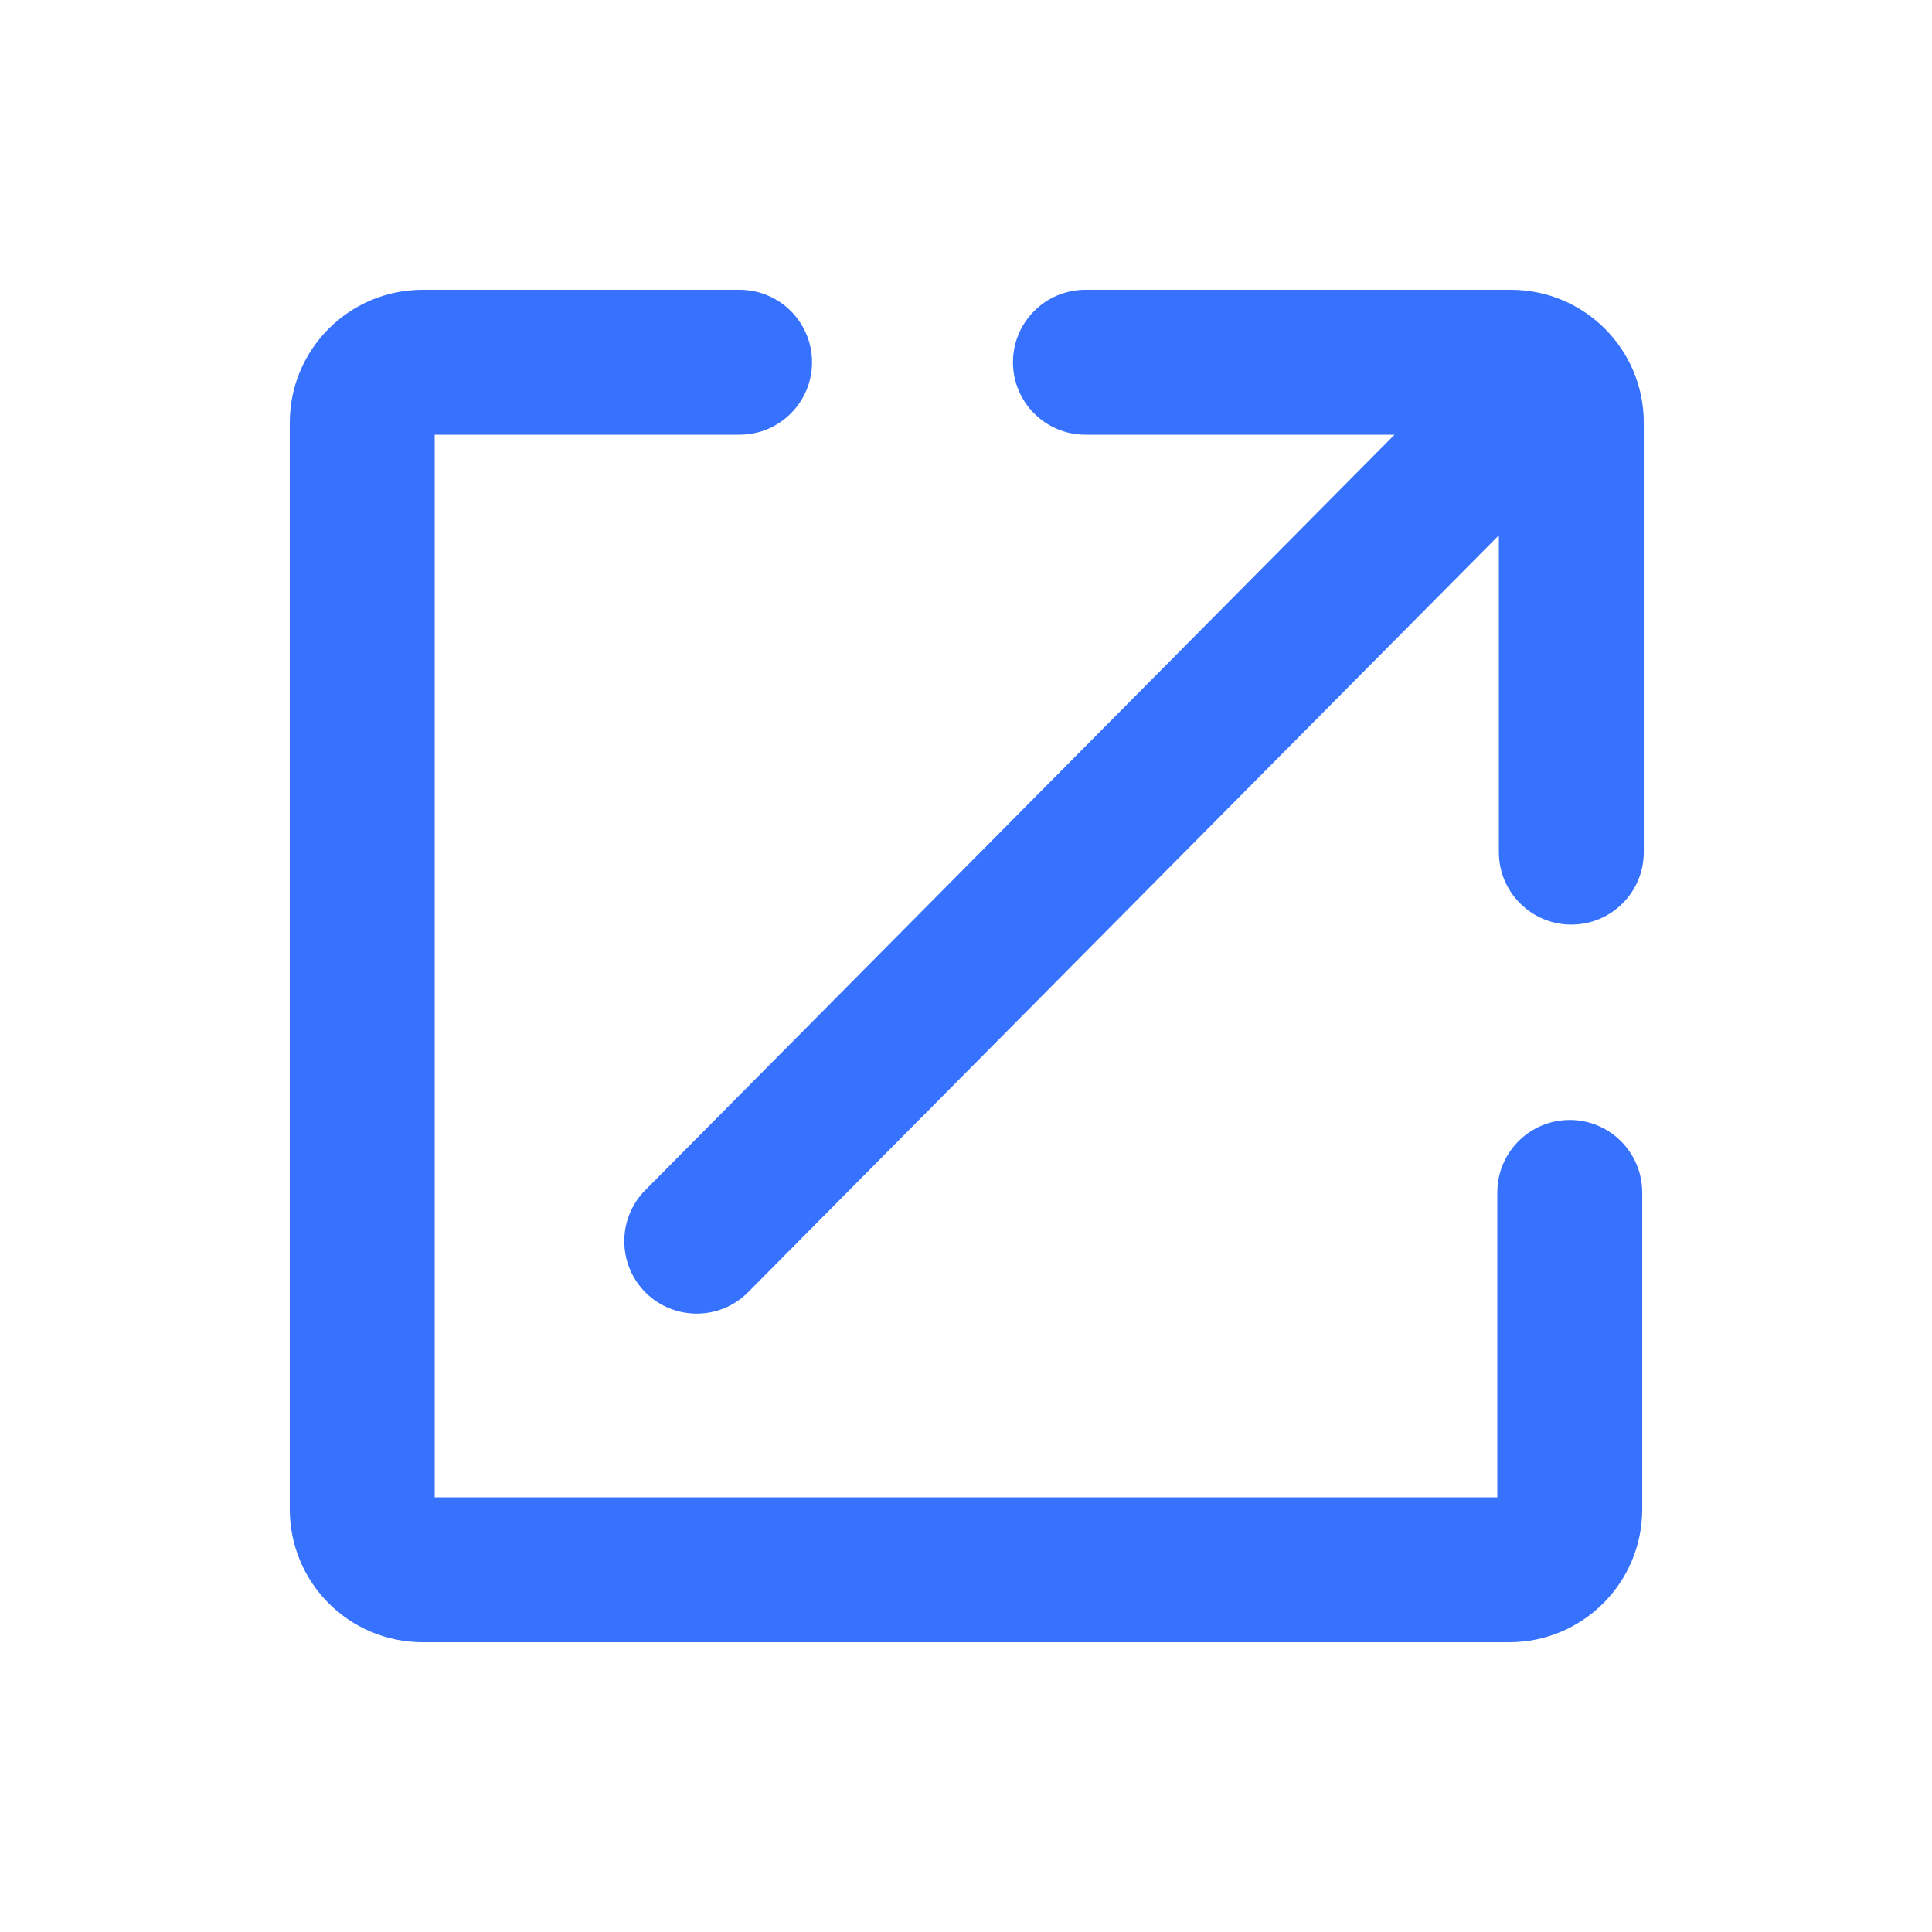 <svg width="16" height="16" viewBox="0 0 16 16" fill="none" xmlns="http://www.w3.org/2000/svg">
<path fill-rule="evenodd" clip-rule="evenodd" d="M5.5 3.6L3.6 3.6L3.6 12.4L12.4 12.4V10.5V9.875C12.4 9.544 12.668 9.275 13 9.275C13.331 9.275 13.6 9.544 13.6 9.875V10.5V12.5C13.6 13.107 13.107 13.6 12.5 13.6L3.5 13.6C2.892 13.6 2.4 13.107 2.4 12.5L2.4 3.5C2.4 2.893 2.892 2.4 3.5 2.4L5.5 2.4H6.125C6.456 2.4 6.725 2.669 6.725 3C6.725 3.331 6.456 3.6 6.125 3.6L5.5 3.6ZM13.013 7.657C12.682 7.657 12.413 7.389 12.413 7.057V5.705V4.433L6.196 10.701C5.963 10.937 5.583 10.938 5.347 10.705C5.112 10.471 5.111 10.091 5.344 9.856L11.549 3.6L10.33 3.6L8.989 3.6C8.657 3.6 8.389 3.331 8.389 3C8.389 2.669 8.657 2.4 8.989 2.4L10.33 2.4L12.513 2.4C13.121 2.4 13.613 2.893 13.613 3.5V5.705V7.057C13.613 7.389 13.345 7.657 13.013 7.657Z" fill="#3772FF"/>
</svg>
